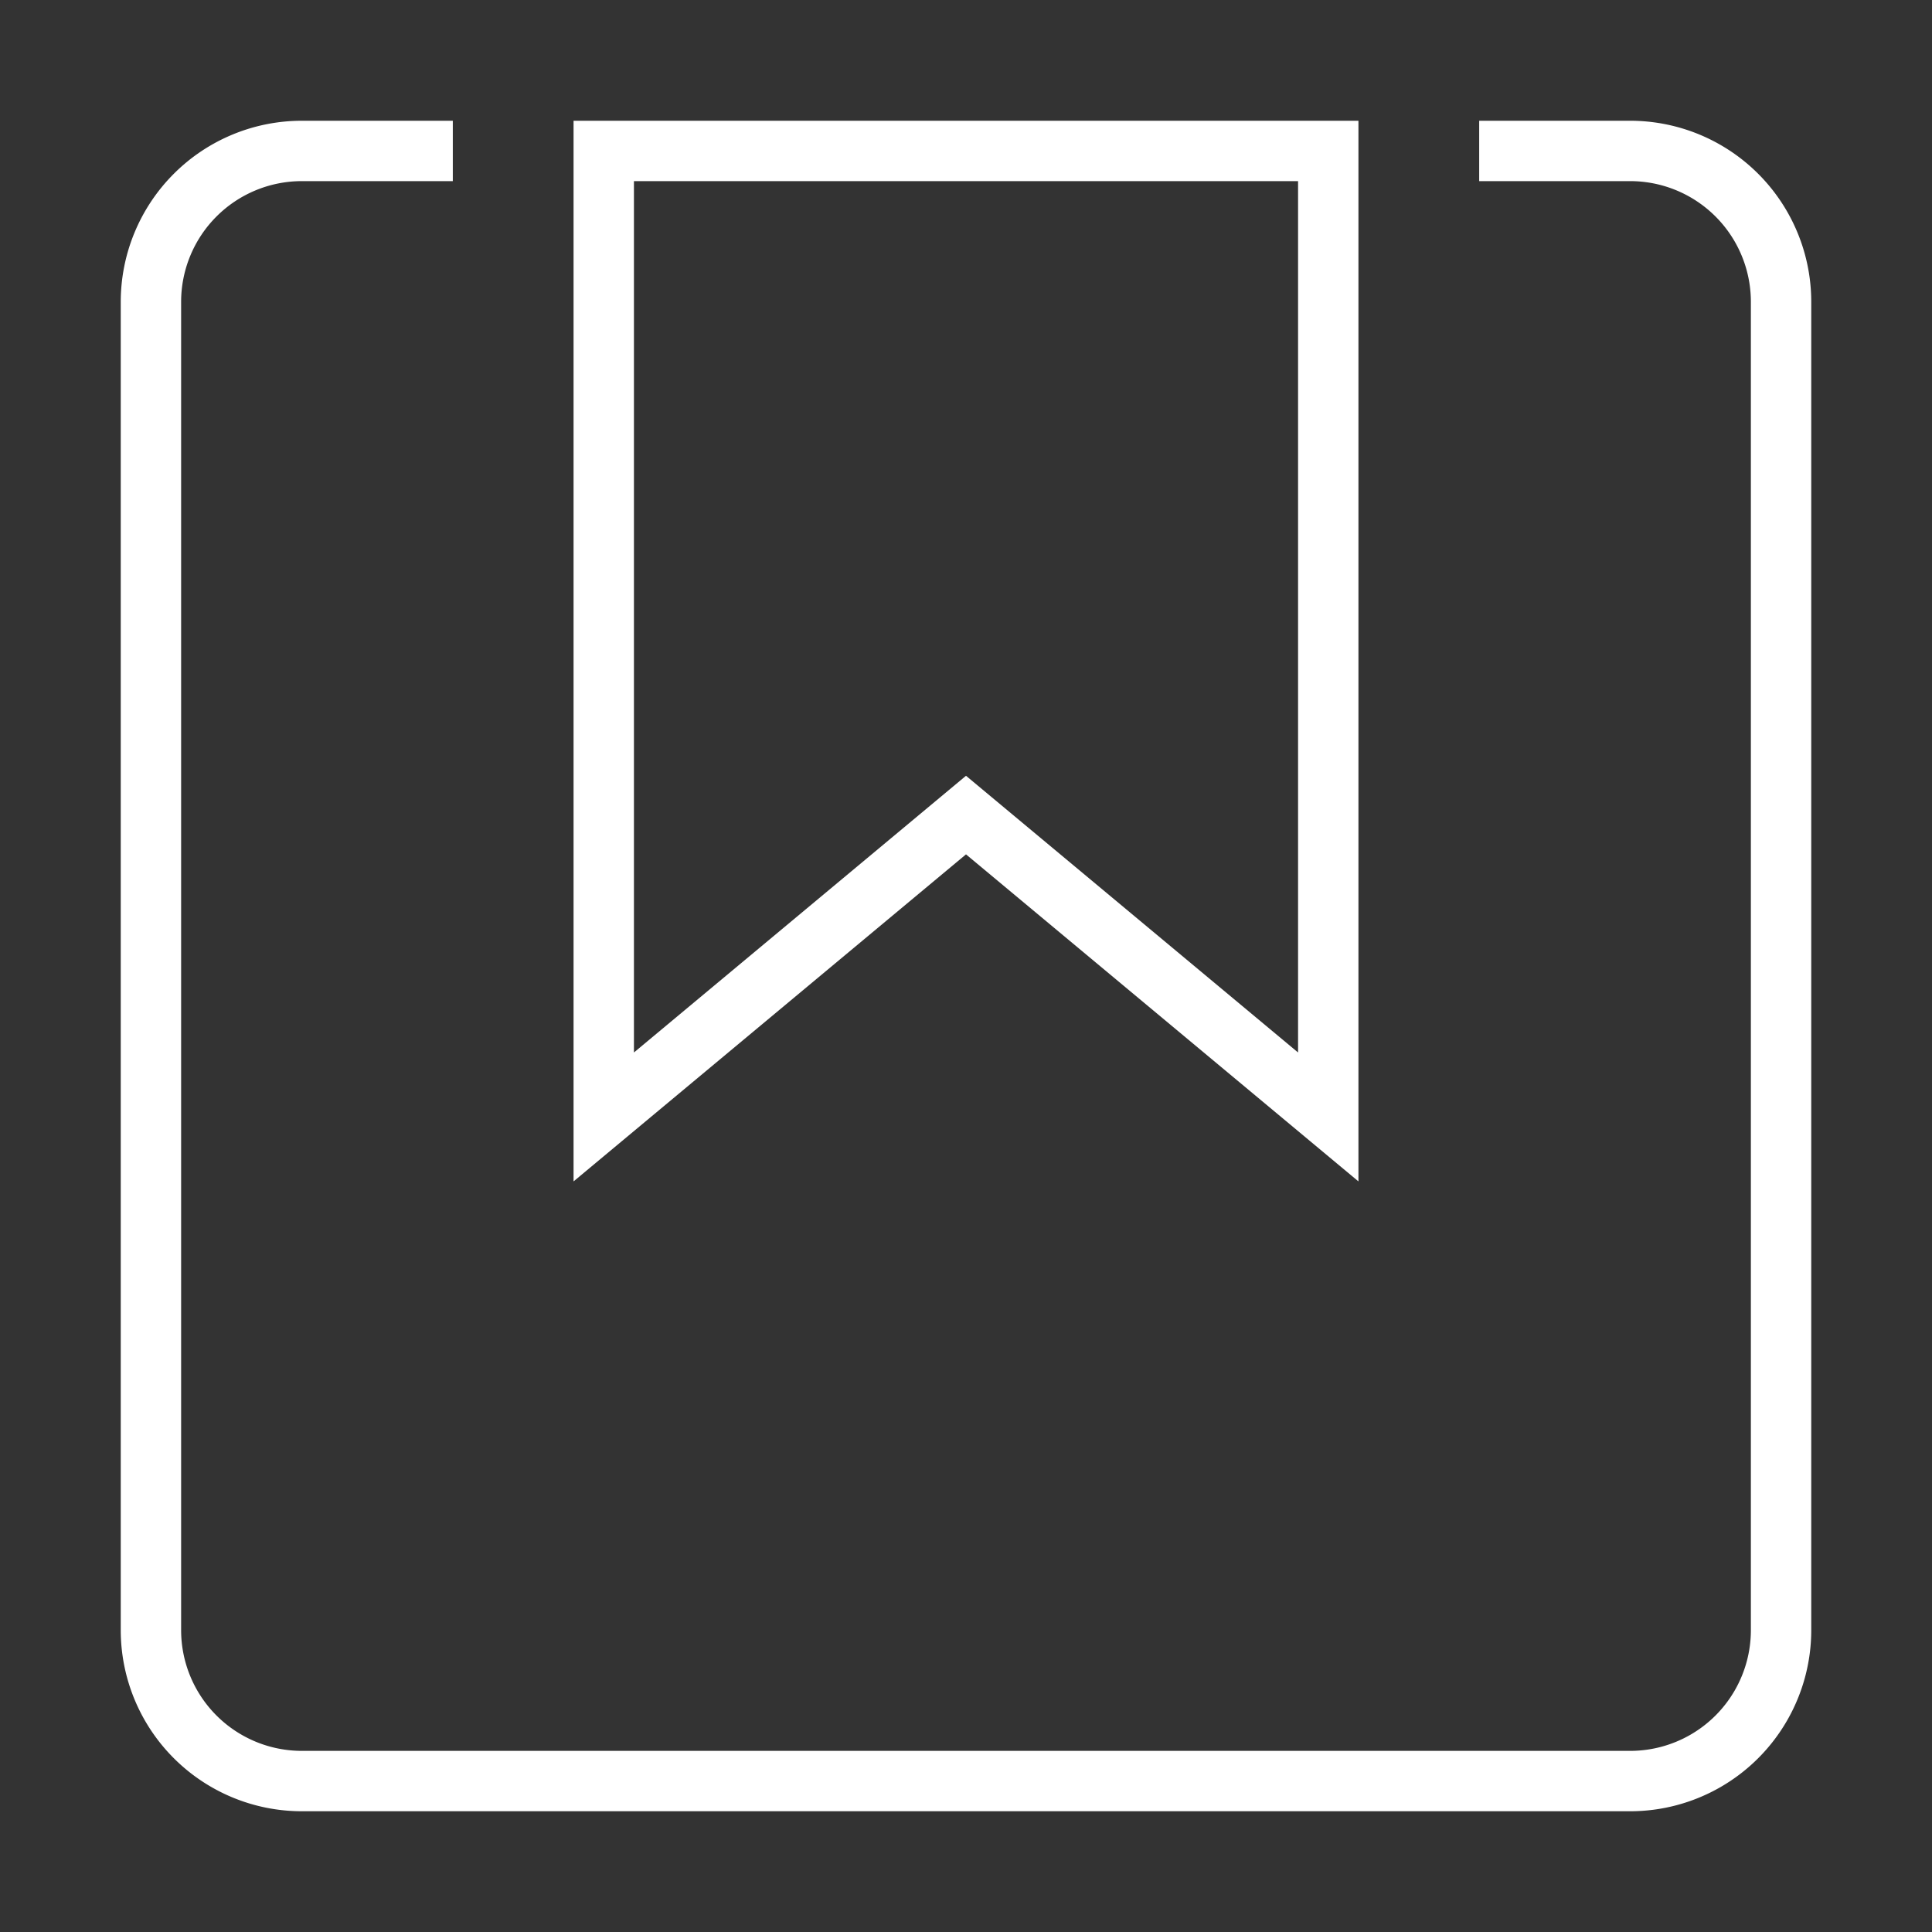 <svg xmlns="http://www.w3.org/2000/svg" width="24" height="24" viewBox="0 0 64 64"><rect x="0" y="0" width="64" height="64" fill="#333333" stroke="none"/><g class="nc-icon-wrapper" stroke-width="2" fill="#FFFFFF" stroke="#FFFFFF"><path d="M50,5h4a5,5,0,0,1,5,5V54a5,5,0,0,1-5,5H10a5,5,0,0,1-5-5V10a5,5,0,0,1,5-5h4" fill="none" stroke="#FFFFFF" stroke-linecap="square" stroke-miterlimit="10"></path> <polygon points="44 37 32 27 20 37 20 5 44 5 44 37" fill="none" stroke-linecap="square" stroke-miterlimit="10" data-color="color-2"></polygon></g></svg>